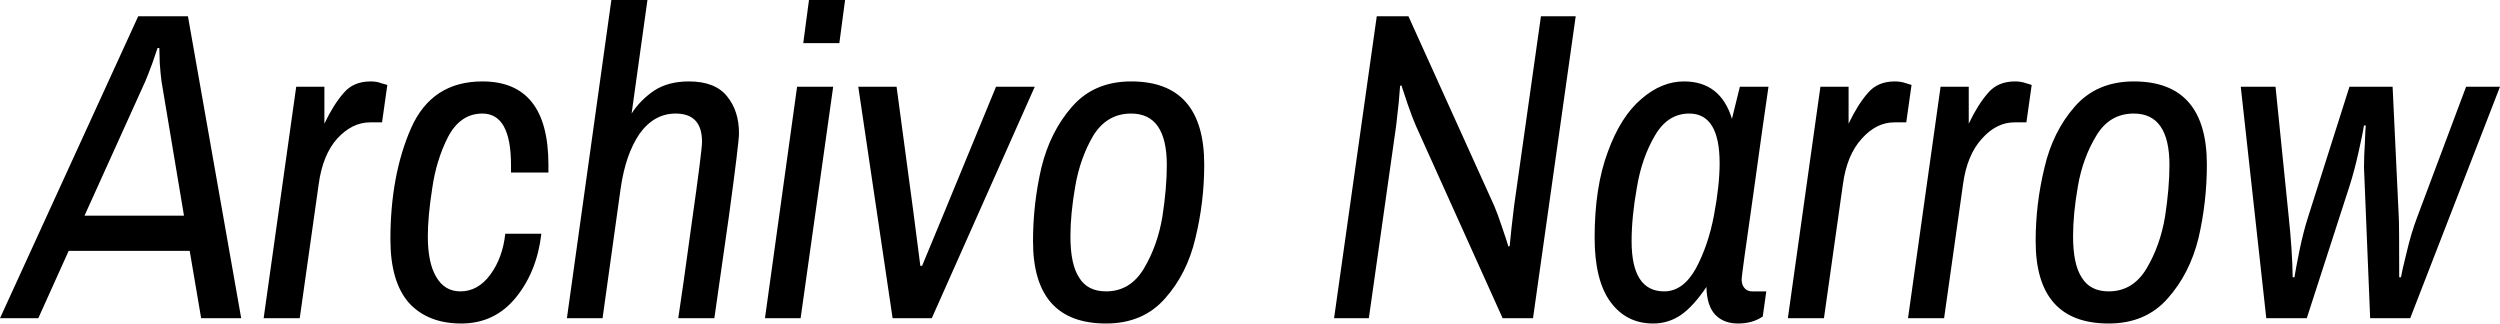 <svg xmlns="http://www.w3.org/2000/svg" viewBox="-0.36 -7.23 56.8 7.35"><path d="M-0.36 0L2.78-6.86L3.91-6.86L5.12 0L4.21 0L3.95-1.53L1.20-1.53L0.51 0L-0.36 0ZM1.56-2.33L3.82-2.33L3.31-5.38Q3.29-5.52 3.27-5.79Q3.26-6.05 3.26-6.14L3.26-6.14L3.22-6.14Q3.19-6.05 3.10-5.79Q3-5.52 2.94-5.38L2.94-5.38L1.56-2.33ZM5.63 0L6.37-5.26L7.01-5.26L7.01-4.42Q7.22-4.86 7.45-5.12Q7.67-5.38 8.06-5.38L8.06-5.38Q8.20-5.38 8.30-5.34Q8.41-5.31 8.44-5.30L8.44-5.30L8.32-4.45L8.05-4.45Q7.64-4.45 7.30-4.08Q6.97-3.71 6.88-3.04L6.88-3.04L6.45 0L5.63 0ZM10.12 0.12Q9.36 0.12 8.93-0.35Q8.51-0.83 8.51-1.79L8.51-1.79Q8.51-3.25 8.98-4.32Q9.45-5.38 10.60-5.38L10.60-5.38Q12.10-5.38 12.10-3.49L12.10-3.49L12.10-3.31L11.25-3.31L11.25-3.48Q11.25-4.65 10.60-4.65L10.60-4.65Q10.10-4.65 9.82-4.12Q9.55-3.59 9.46-2.95Q9.36-2.31 9.36-1.86L9.36-1.86Q9.36-1.26 9.55-0.94Q9.74-0.61 10.10-0.61L10.10-0.61Q10.50-0.61 10.78-0.99Q11.06-1.37 11.12-1.92L11.12-1.92L11.94-1.92Q11.84-1.06 11.36-0.47Q10.88 0.12 10.12 0.12L10.12 0.12ZM12.52 0L13.53-7.23L14.35-7.23L13.99-4.65Q14.18-4.95 14.50-5.17Q14.82-5.38 15.29-5.38L15.29-5.38Q15.89-5.38 16.16-5.04Q16.43-4.71 16.43-4.20L16.43-4.20Q16.43-4 16.20-2.31Q15.96-0.61 15.87 0L15.87 0L15.05 0Q15.14-0.58 15.36-2.19Q15.59-3.81 15.59-4.01L15.59-4.01Q15.59-4.65 14.99-4.65L14.99-4.65Q14.50-4.65 14.17-4.19Q13.85-3.72 13.74-2.94L13.74-2.94L13.33 0L12.52 0ZM17.89-6.25L18.02-7.23L18.84-7.23L18.71-6.25L17.89-6.25ZM17.02 0L17.75-5.26L18.57-5.26L17.83 0L17.02 0ZM19.92 0L19.14-5.26L20.01-5.26L20.39-2.43L20.55-1.19L20.59-1.19L21.10-2.42L22.27-5.26L23.15-5.26L20.81 0L19.92 0ZM24.77 0.12Q23.11 0.12 23.11-1.75L23.11-1.75Q23.11-2.60 23.30-3.42Q23.50-4.24 24-4.81Q24.50-5.38 25.34-5.38L25.34-5.38Q27-5.38 27-3.49L27-3.49Q27-2.64 26.80-1.82Q26.61-1.01 26.11-0.45Q25.61 0.12 24.77 0.12L24.77 0.12ZM24.77-0.61Q25.32-0.61 25.63-1.13Q25.94-1.65 26.05-2.31Q26.15-2.96 26.15-3.48L26.15-3.48Q26.15-4.65 25.34-4.65L25.34-4.65Q24.79-4.65 24.48-4.15Q24.18-3.64 24.07-3.00Q23.96-2.37 23.96-1.86L23.96-1.86Q23.96-1.22 24.16-0.92Q24.35-0.61 24.77-0.61L24.77-0.61ZM29.95 0L30.92-6.86L31.64-6.86L33.59-2.55Q33.66-2.39 33.77-2.06Q33.88-1.74 33.91-1.63L33.91-1.63L33.94-1.64Q33.95-1.75 33.98-2.04Q34.01-2.32 34.04-2.55L34.04-2.55L34.65-6.86L35.44-6.86L34.47 0L33.78 0L31.81-4.37Q31.73-4.55 31.62-4.87Q31.51-5.19 31.48-5.29L31.48-5.29L31.45-5.28Q31.44-5.18 31.42-4.91Q31.39-4.63 31.36-4.37L31.36-4.37L30.74 0L29.95 0ZM37.20 0.12Q36.59 0.12 36.23-0.37Q35.87-0.86 35.87-1.83L35.87-1.83Q35.87-2.98 36.17-3.78Q36.46-4.58 36.93-4.98Q37.39-5.38 37.90-5.38L37.90-5.38Q38.73-5.38 38.99-4.53L38.99-4.53L39.17-5.26L39.82-5.26Q39.72-4.59 39.47-2.78Q39.21-0.97 39.21-0.89L39.21-0.89Q39.21-0.75 39.28-0.68Q39.34-0.61 39.45-0.61L39.45-0.61L39.77-0.61L39.69-0.04Q39.46 0.12 39.13 0.12L39.13 0.12Q38.80 0.12 38.61-0.08Q38.42-0.28 38.41-0.71L38.41-0.71Q38.12-0.28 37.84-0.08Q37.55 0.12 37.20 0.12L37.20 0.12ZM37.45-0.61Q37.88-0.61 38.17-1.13Q38.45-1.65 38.58-2.33Q38.71-3.02 38.71-3.52L38.71-3.52Q38.71-4.65 38.02-4.65L38.02-4.65Q37.53-4.65 37.24-4.15Q36.94-3.64 36.83-2.97Q36.71-2.30 36.71-1.75L36.71-1.75Q36.71-0.61 37.45-0.61L37.45-0.61ZM40.26 0L41.00-5.26L41.64-5.26L41.64-4.42Q41.85-4.86 42.08-5.12Q42.30-5.38 42.69-5.38L42.69-5.38Q42.83-5.38 42.94-5.34Q43.04-5.31 43.07-5.30L43.07-5.30L42.95-4.45L42.68-4.45Q42.27-4.45 41.94-4.08Q41.60-3.71 41.51-3.04L41.51-3.04L41.08 0L40.26 0ZM42.99 0L43.73-5.26L44.37-5.26L44.37-4.42Q44.58-4.86 44.81-5.12Q45.03-5.38 45.42-5.38L45.42-5.38Q45.56-5.38 45.67-5.34Q45.77-5.31 45.80-5.30L45.80-5.30L45.68-4.45L45.41-4.45Q45.00-4.45 44.67-4.08Q44.33-3.71 44.24-3.04L44.24-3.04L43.81 0L42.99 0ZM47.55 0.12Q45.89 0.12 45.89-1.75L45.89-1.75Q45.89-2.60 46.09-3.42Q46.28-4.24 46.78-4.81Q47.28-5.38 48.12-5.38L48.12-5.38Q49.78-5.38 49.78-3.49L49.78-3.49Q49.78-2.64 49.59-1.82Q49.39-1.01 48.89-0.45Q48.39 0.12 47.55 0.12L47.55 0.12ZM47.55-0.61Q48.10-0.61 48.41-1.13Q48.72-1.65 48.83-2.31Q48.93-2.96 48.93-3.48L48.93-3.48Q48.93-4.65 48.12-4.65L48.12-4.65Q47.57-4.65 47.27-4.15Q46.96-3.64 46.85-3.00Q46.74-2.37 46.74-1.86L46.74-1.86Q46.74-1.22 46.94-0.92Q47.13-0.61 47.55-0.61L47.55-0.61ZM51.13 0L50.55-5.26L51.34-5.26L51.64-2.30Q51.72-1.55 51.73-0.93L51.73-0.93L51.77-0.93Q51.79-1.07 51.88-1.52Q51.97-1.96 52.08-2.30L52.08-2.30L53.02-5.26L54.00-5.26L54.14-2.30Q54.15-2.18 54.15-0.93L54.15-0.93L54.19-0.93Q54.21-1.06 54.32-1.50Q54.42-1.93 54.56-2.30L54.56-2.30L55.67-5.26L56.44-5.26L54.40 0L53.49 0L53.35-3.42Q53.35-3.68 53.37-3.98Q53.38-4.29 53.39-4.38L53.39-4.38L53.35-4.38Q53.33-4.24 53.23-3.79Q53.13-3.34 53.02-3L53.02-3L52.05 0L51.13 0Z"/></svg>